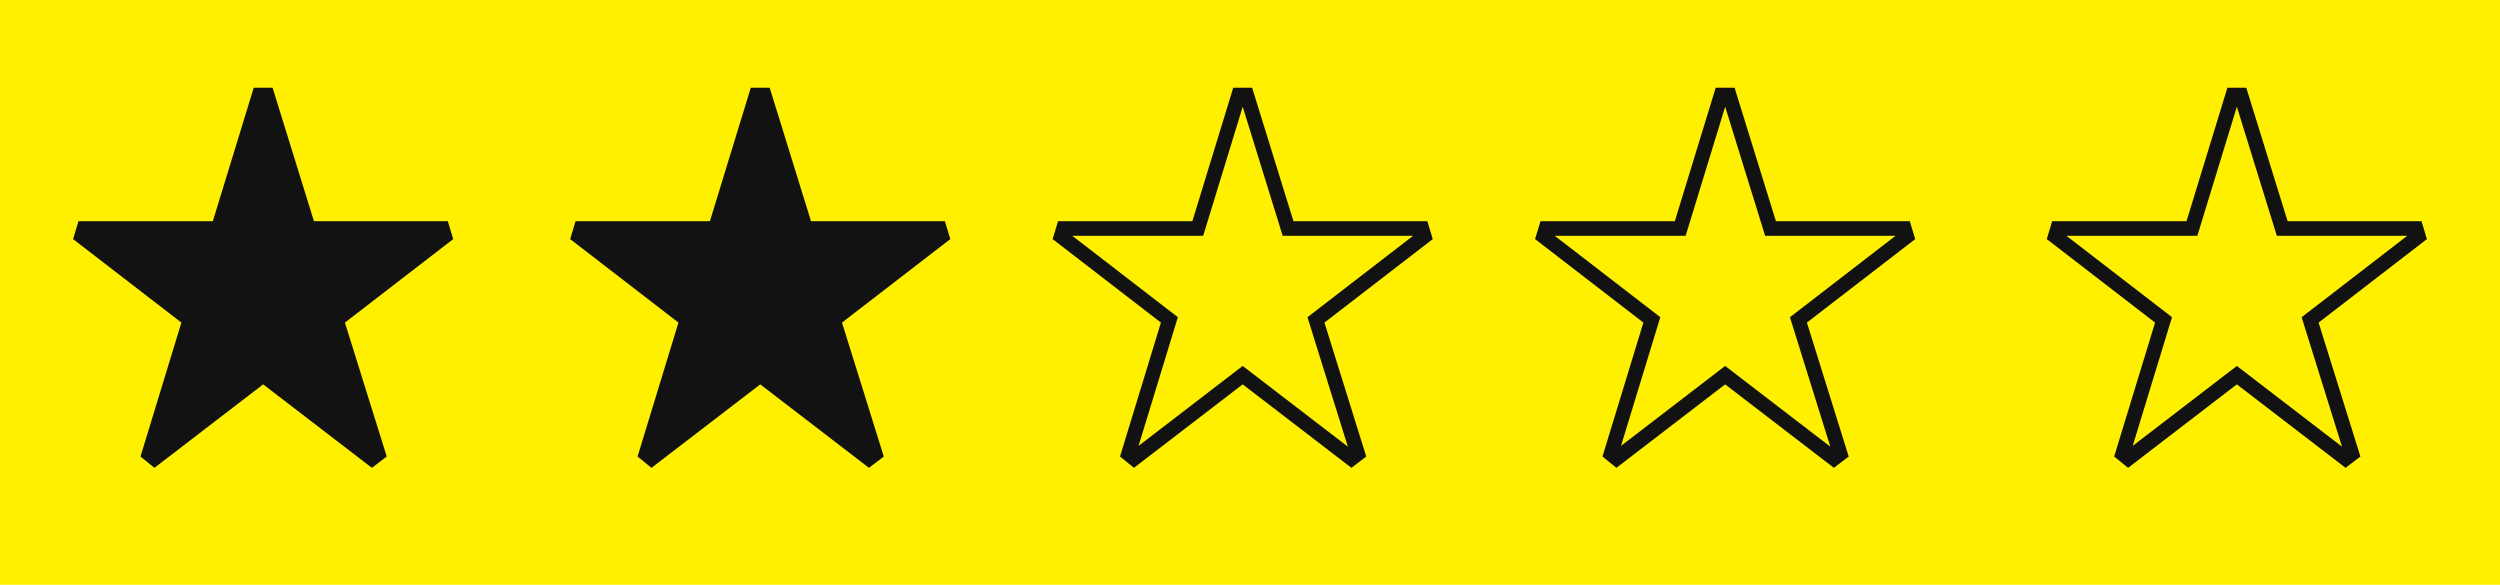 <?xml version="1.0" encoding="UTF-8" standalone="no"?>
<svg width="171px" height="40px" viewBox="0 0 171 40" version="1.1" xmlns="http://www.w3.org/2000/svg" xmlns:xlink="http://www.w3.org/1999/xlink">
    <!-- Generator: Sketch 50.1 (55044) - http://www.bohemiancoding.com/sketch -->
    <title>2-stars</title>
    <desc>Created with Sketch.</desc>
    <defs></defs>
    <g id="Article_templates" stroke="none" stroke-width="1" fill="none" fill-rule="evenodd">
        <g id="4-stars">
            <rect id="Rectangle-3" fill="#FFF000" x="0" y="0" width="171" height="40"></rect>
            <polygon id="Star" fill="#121212" points="26.452 31.226 23.593 22.065 31 16.355 30.631 15.129 21.473 15.129 18.645 6 17.355 6 14.558 15.129 5.369 15.129 5 16.355 12.407 22.065 9.61 31.226 10.563 32 18 26.29 25.437 32"></polygon>
            <path d="M59.87,31.041 L57.012,21.881 L64.422,16.169 L64.259,15.629 L55.104,15.629 L52.277,6.5 L51.724,6.5 L48.928,15.629 L39.741,15.629 L39.578,16.169 L46.986,21.88 L44.186,31.05 L44.571,31.363 L52,25.66 L59.438,31.37 L59.87,31.041 Z" id="Star" stroke="#121212" fill="#121212"></path>
            <path d="M92.87,31.041 L90.012,21.881 L97.422,16.169 L97.259,15.629 L88.104,15.629 L85.277,6.5 L84.724,6.5 L81.928,15.629 L72.741,15.629 L72.578,16.169 L79.986,21.88 L77.186,31.05 L77.571,31.363 L85,25.66 L92.438,31.37 L92.87,31.041 Z" id="Star-Copy" stroke="#121212"></path>
            <path d="M125.87,31.041 L123.012,21.881 L130.422,16.169 L130.259,15.629 L121.104,15.629 L118.277,6.5 L117.724,6.5 L114.928,15.629 L105.741,15.629 L105.578,16.169 L112.986,21.88 L110.186,31.05 L110.571,31.363 L118,25.66 L125.438,31.37 L125.87,31.041 Z" id="Star-Copy" stroke="#121212"></path>
            <path d="M160.87,31.041 L158.012,21.881 L165.422,16.169 L165.259,15.629 L156.104,15.629 L153.277,6.5 L152.724,6.5 L149.928,15.629 L140.741,15.629 L140.578,16.169 L147.986,21.88 L145.186,31.05 L145.571,31.363 L153,25.66 L160.438,31.37 L160.87,31.041 Z" id="Star-Copy-3" stroke="#121212"></path>
        </g>
    </g>
</svg>